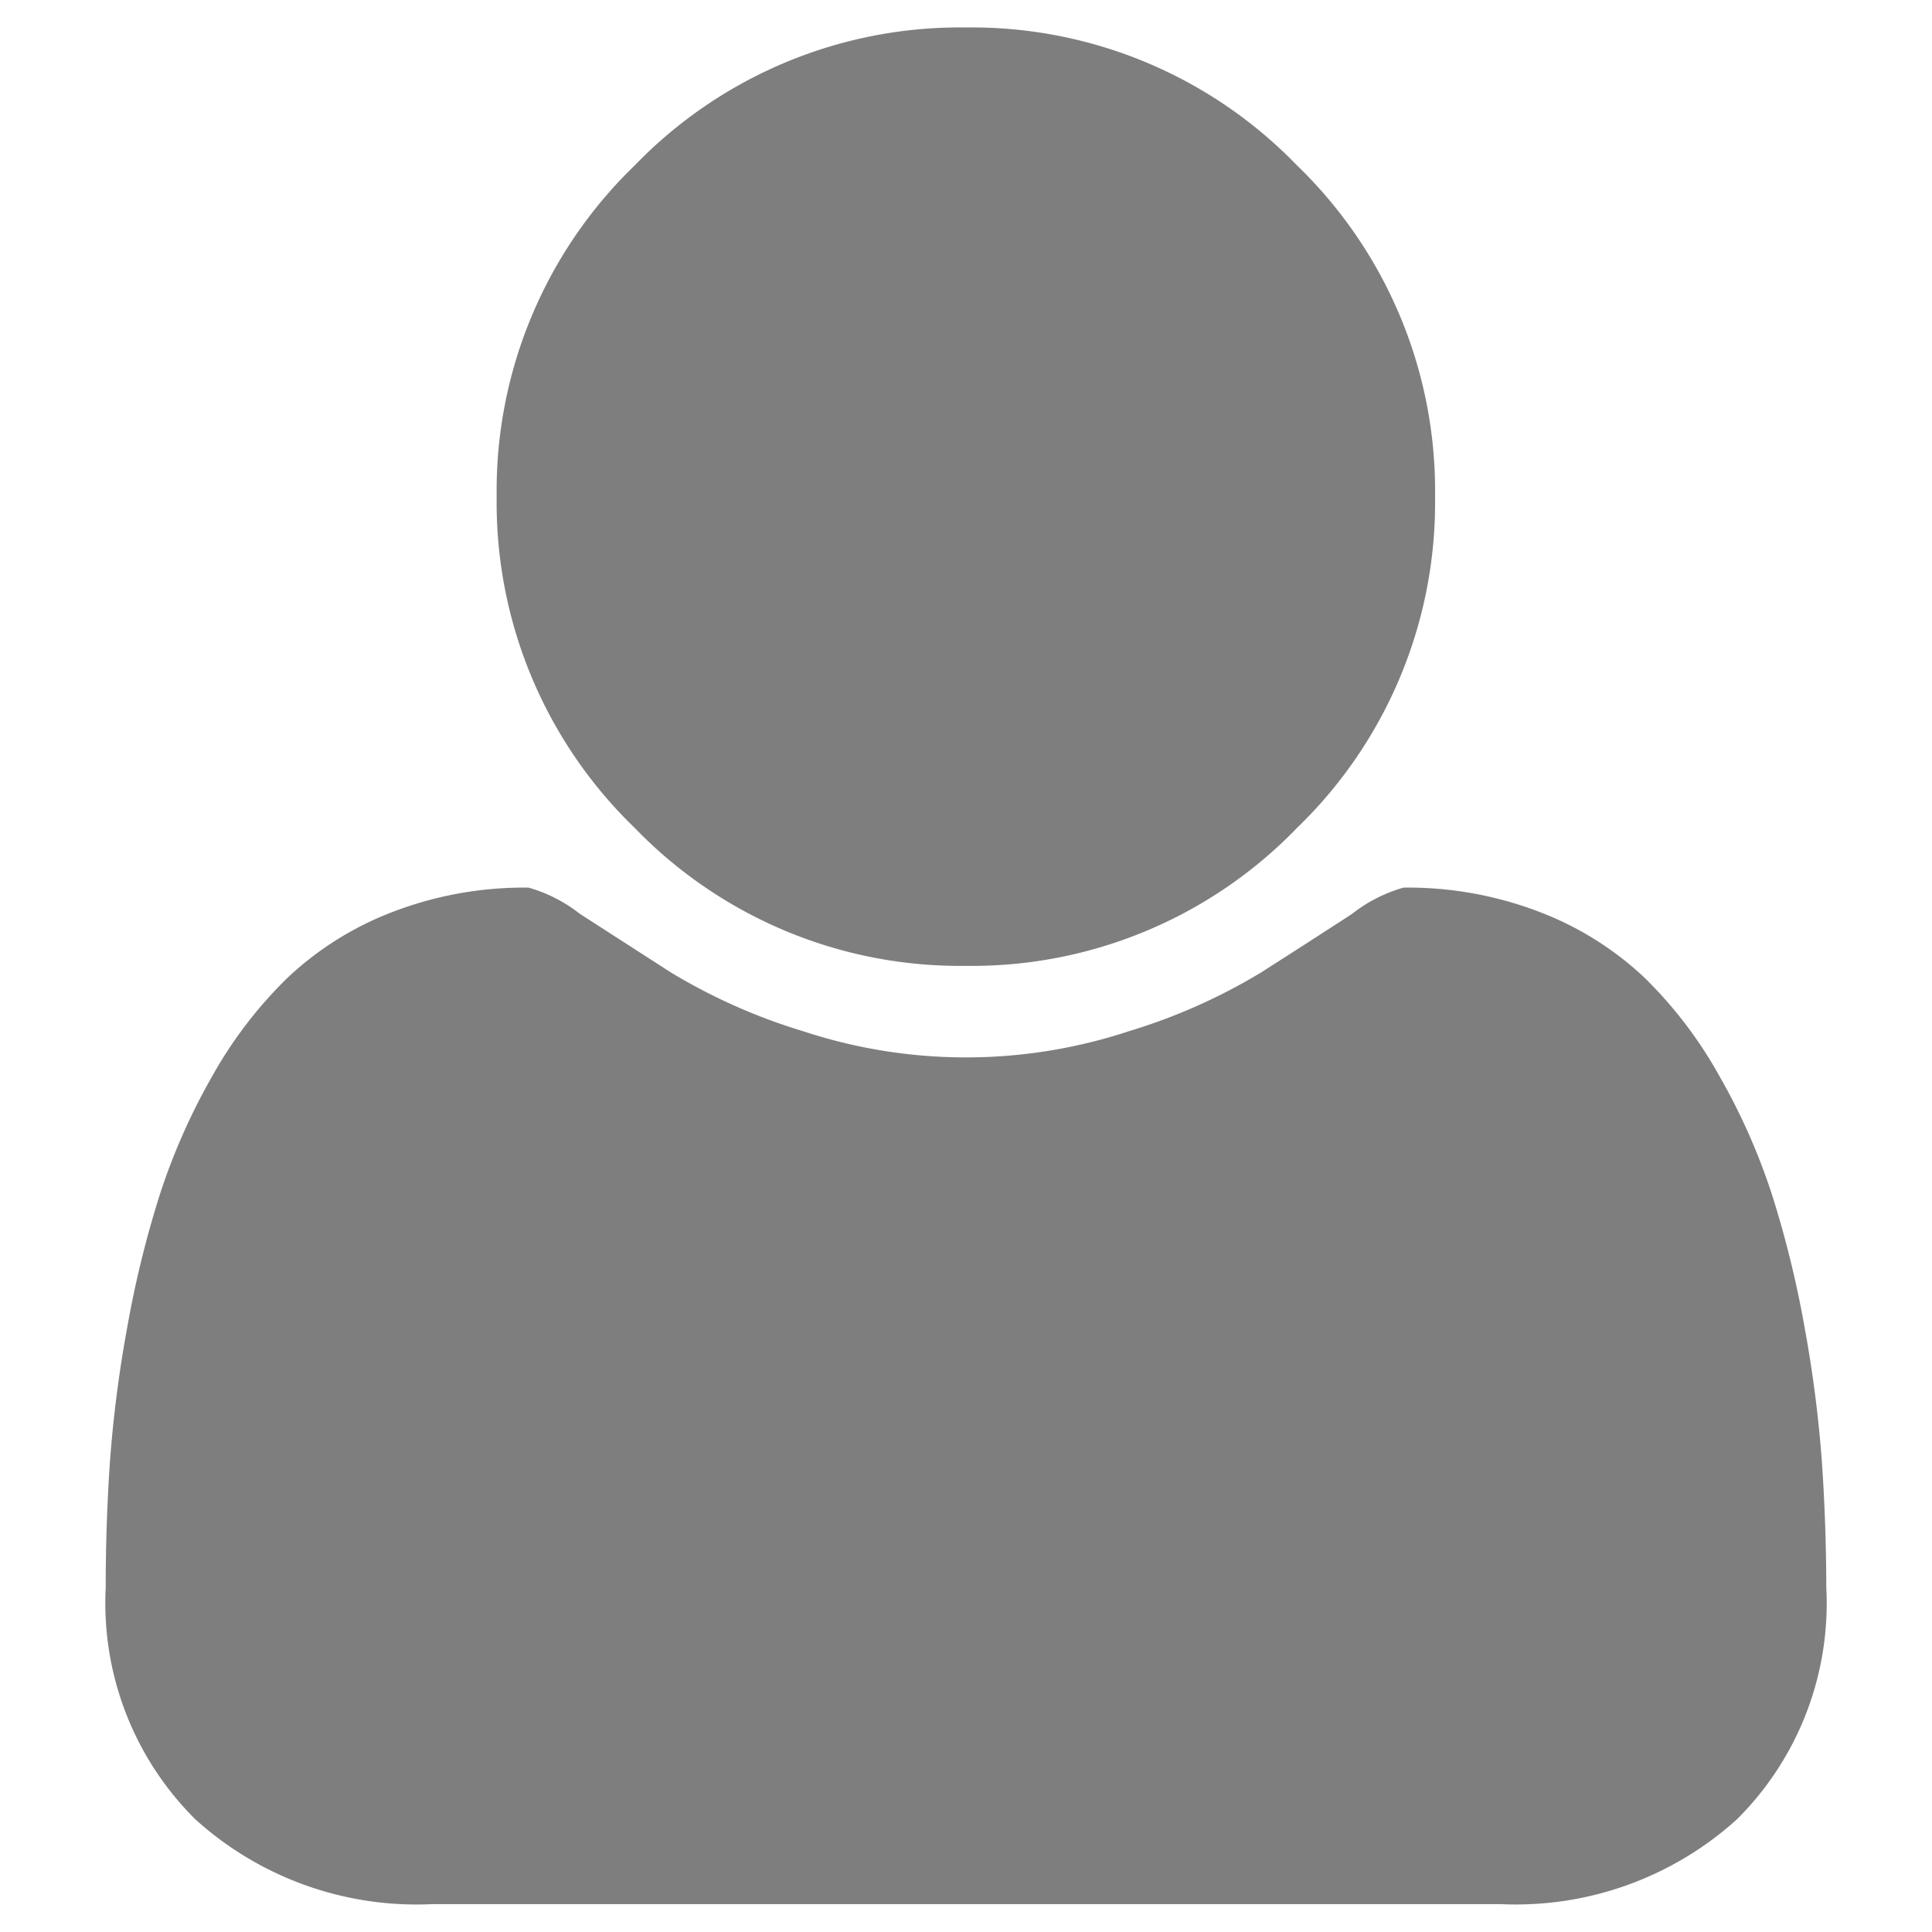 <svg xmlns="http://www.w3.org/2000/svg" xmlns:xlink="http://www.w3.org/1999/xlink" width="14" height="14" viewBox="0 0 14 14">
  <defs>
    <clipPath id="clip-path">
      <rect id="Rectangle_613" data-name="Rectangle 613" width="14" height="14" transform="translate(23.801 175.801)" fill="#7e7e7e"/>
    </clipPath>
  </defs>
  <g id="user-icon-gray" transform="translate(-23.801 -175.801)" clip-path="url(#clip-path)">
    <g id="Group_1079" data-name="Group 1079" transform="translate(24.566 176)">
      <g id="Group_1078" data-name="Group 1078">
        <path id="Path_462" data-name="Path 462" d="M7.9,6.8a3.276,3.276,0,0,0,2.4-1,3.276,3.276,0,0,0,1-2.4,3.277,3.277,0,0,0-1-2.4A3.277,3.277,0,0,0,7.9,0,3.276,3.276,0,0,0,5.5,1a3.276,3.276,0,0,0-1,2.4,3.276,3.276,0,0,0,1,2.4,3.277,3.277,0,0,0,2.4,1Z" transform="translate(-1.666)" fill="#7e7e7e"/>
        <path id="Path_463" data-name="Path 463" d="M13.187,12.408a9.067,9.067,0,0,0-.124-.965,7.508,7.508,0,0,0-.235-.961,4.557,4.557,0,0,0-.381-.863A3.11,3.11,0,0,0,11.9,8.9a2.312,2.312,0,0,0-.757-.474,2.662,2.662,0,0,0-.988-.177,1.083,1.083,0,0,0-.372.19q-.292.19-.66.425a4.189,4.189,0,0,1-.956.425,3.765,3.765,0,0,1-2.364,0,4.188,4.188,0,0,1-.956-.425l-.66-.425a1.082,1.082,0,0,0-.372-.19,2.66,2.66,0,0,0-.987.177,2.311,2.311,0,0,0-.757.474,3.114,3.114,0,0,0-.549.717,4.564,4.564,0,0,0-.381.863,7.509,7.509,0,0,0-.235.961,9.013,9.013,0,0,0-.124.965q-.031.447-.031.917A2.207,2.207,0,0,0,1.4,15a2.389,2.389,0,0,0,1.718.615h7.74A2.389,2.389,0,0,0,12.572,15a2.206,2.206,0,0,0,.647-1.678Q13.218,12.855,13.187,12.408Z" transform="translate(-0.75 -2.016)" fill="#7e7e7e"/>
      </g>
    </g>
  </g>
</svg>
